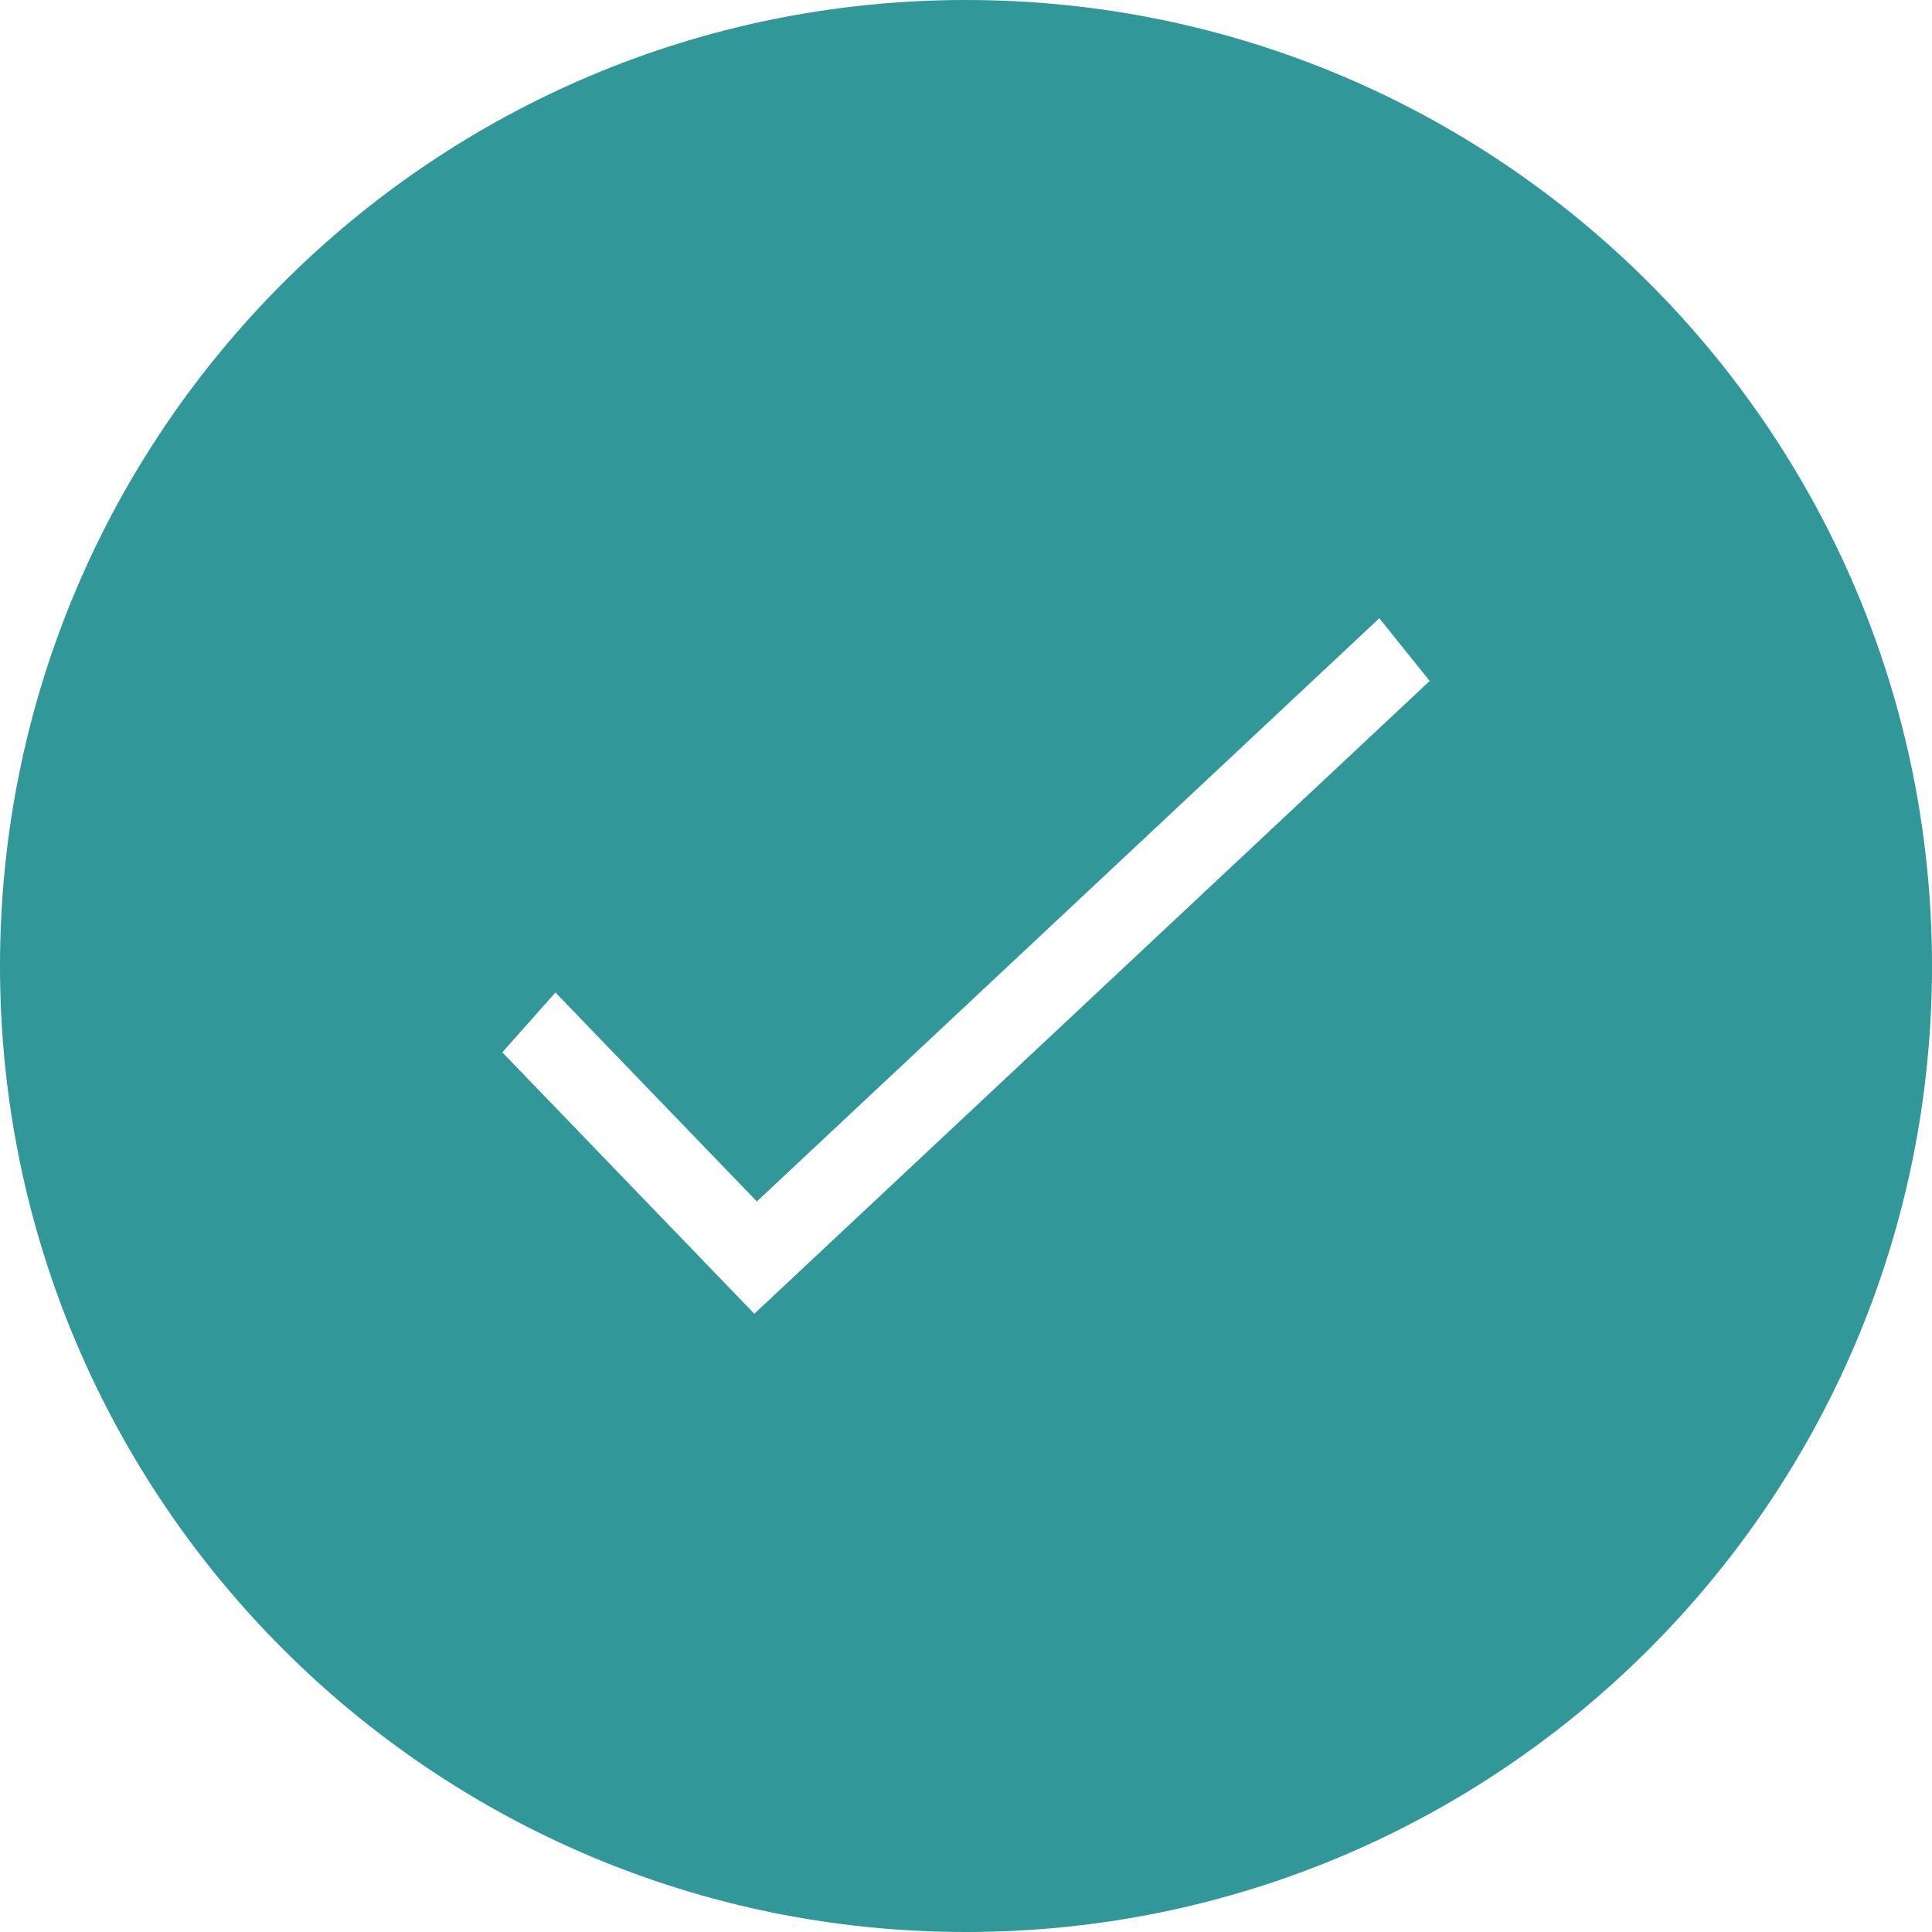 <svg xmlns="http://www.w3.org/2000/svg" width="32" height="32" viewBox="0 0 32 32">
  <path fill="#329798" fill-rule="evenodd" d="M12.494,21.76 L8.32,17.43 L9.2,16.439 L12.536,19.9 L22.846,10.24 L23.68,11.279 L12.494,21.76 Z M16,0 C7.164,0 -0,7.164 -0,16 C-0,24.836 7.164,32 16,32 C24.837,32 32,24.836 32,16 C32,7.164 24.837,0 16,0 L16,0 Z"/>
</svg>
